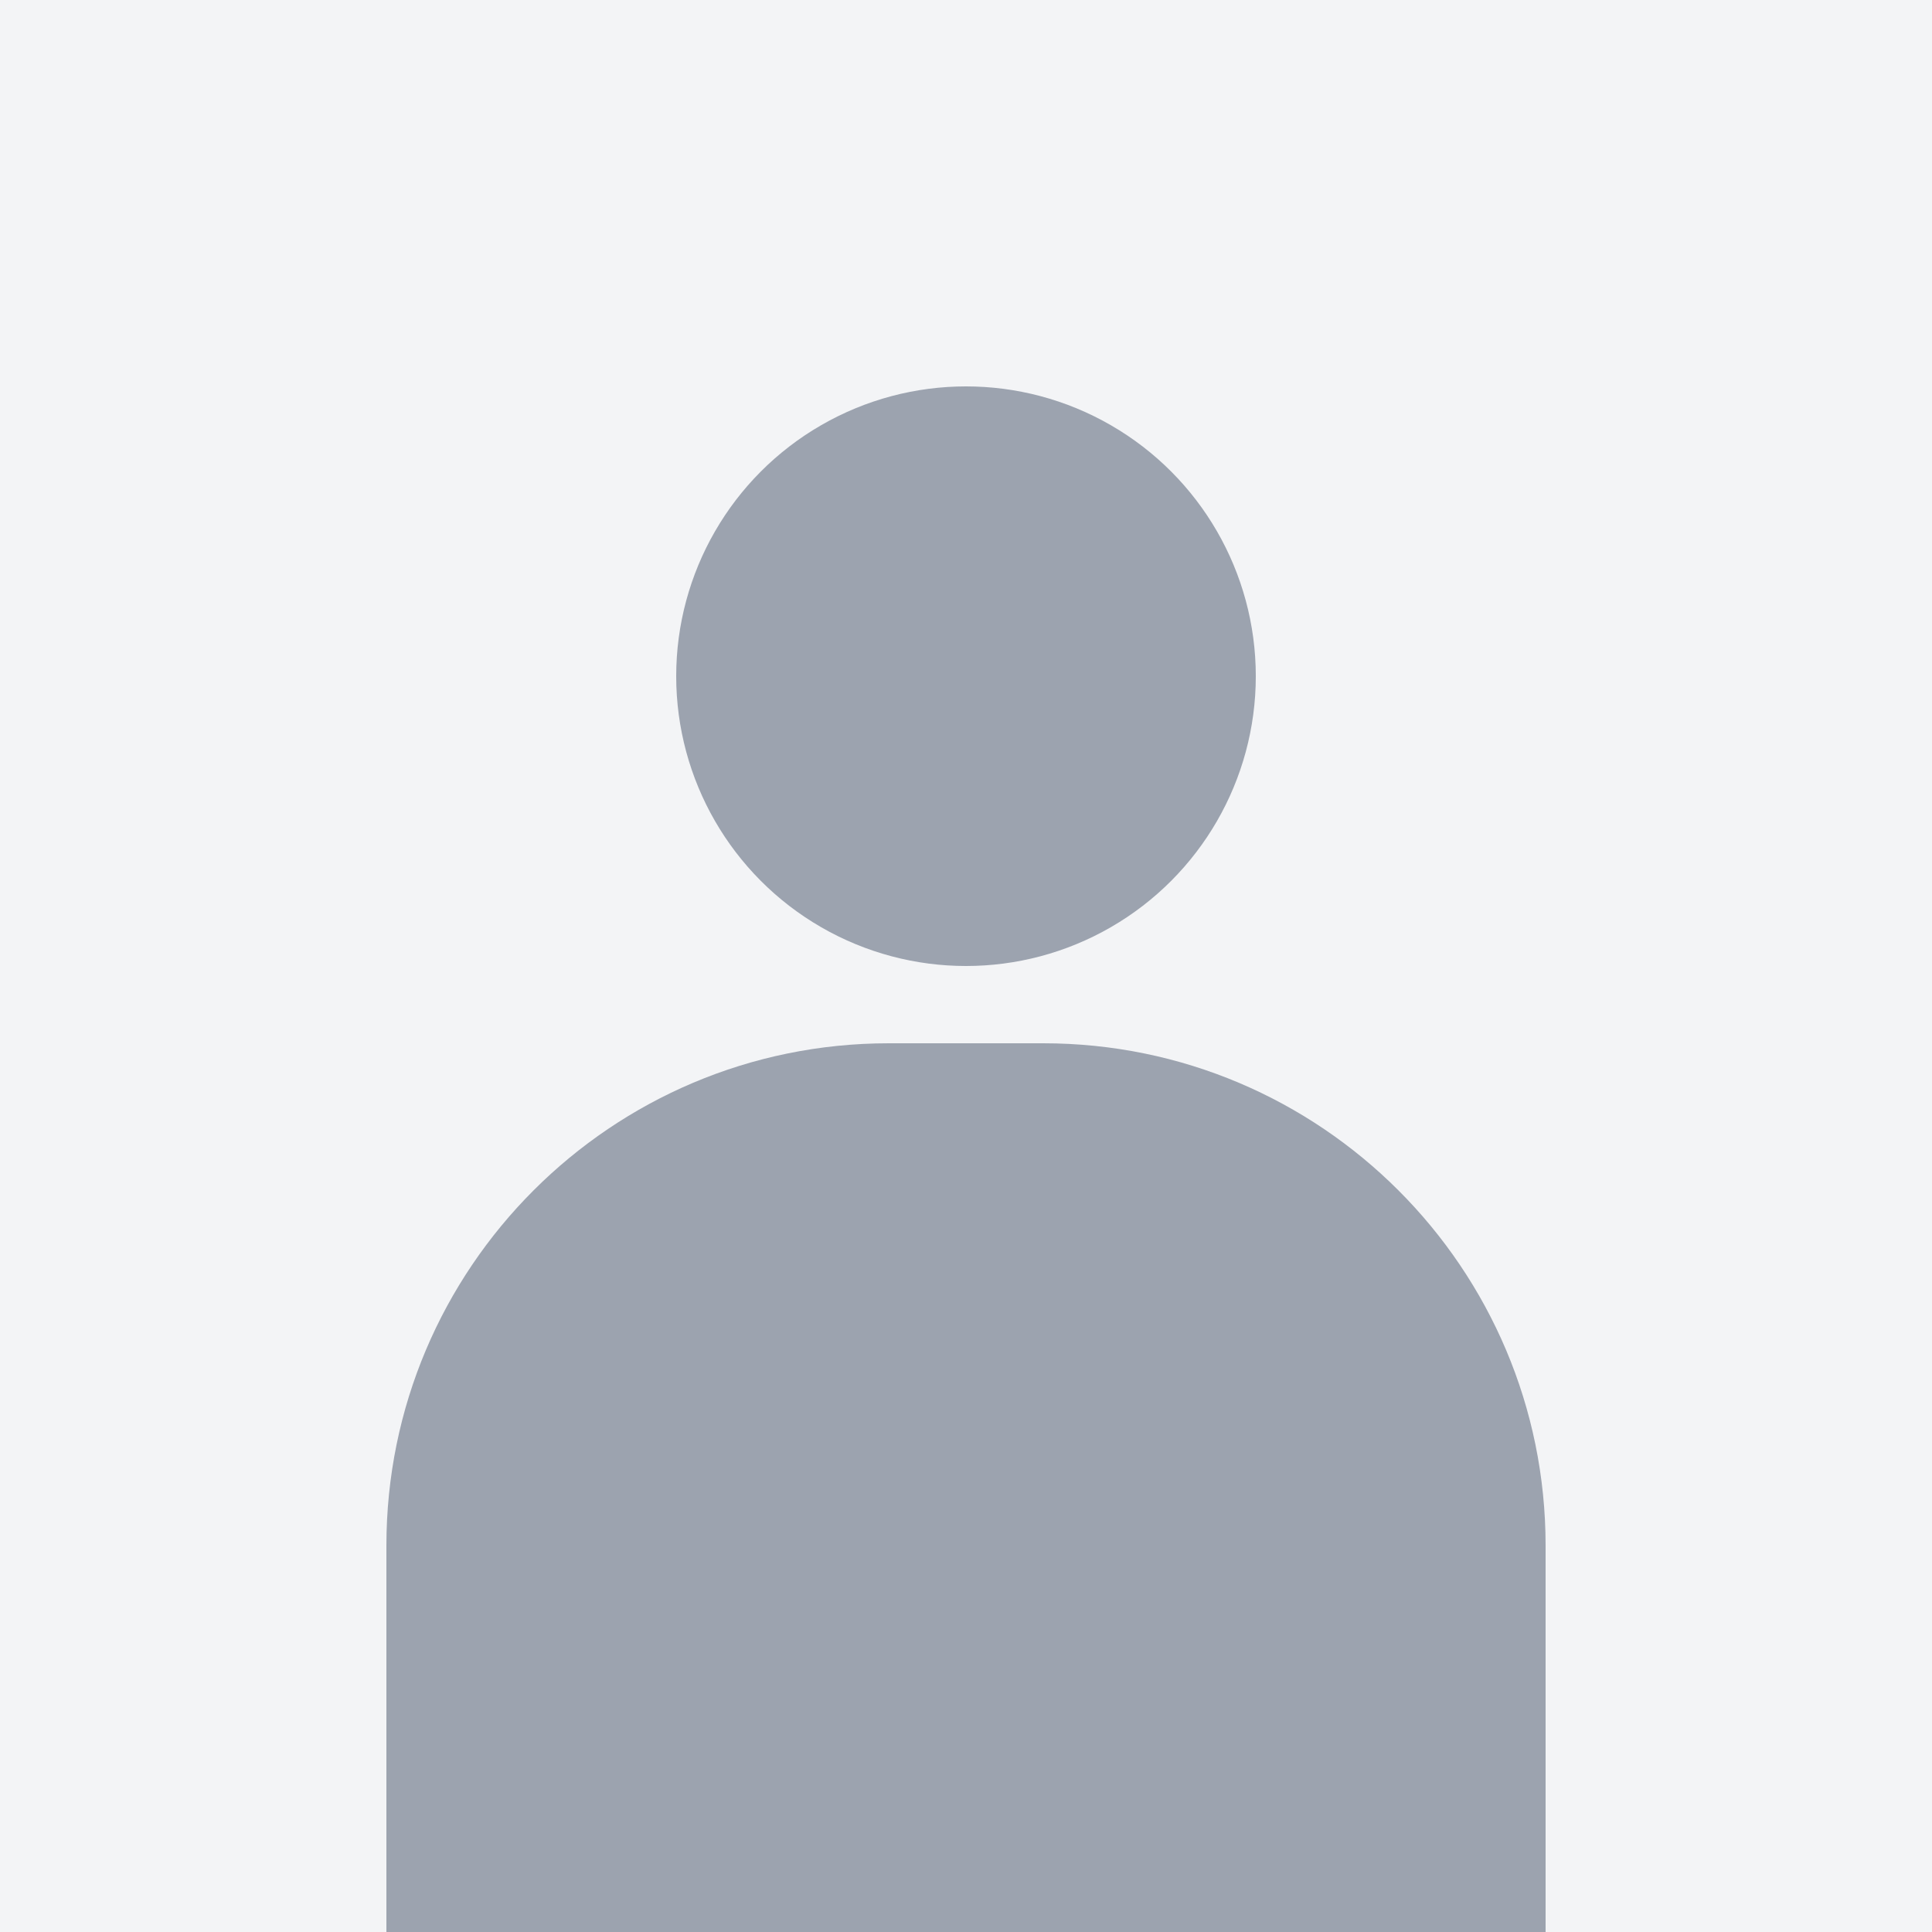 <svg width="100" height="100" viewBox="0 0 100 100" fill="none" xmlns="http://www.w3.org/2000/svg">
  <rect width="100" height="100" fill="#F3F4F6"/>
  <circle cx="50" cy="35" r="15" fill="#9CA3AF"/>
  <path d="M20 80C20 65.641 31.641 54 46 54H54C68.359 54 80 65.641 80 80V100H20V80Z" fill="#9CA3AF"/>
</svg>

